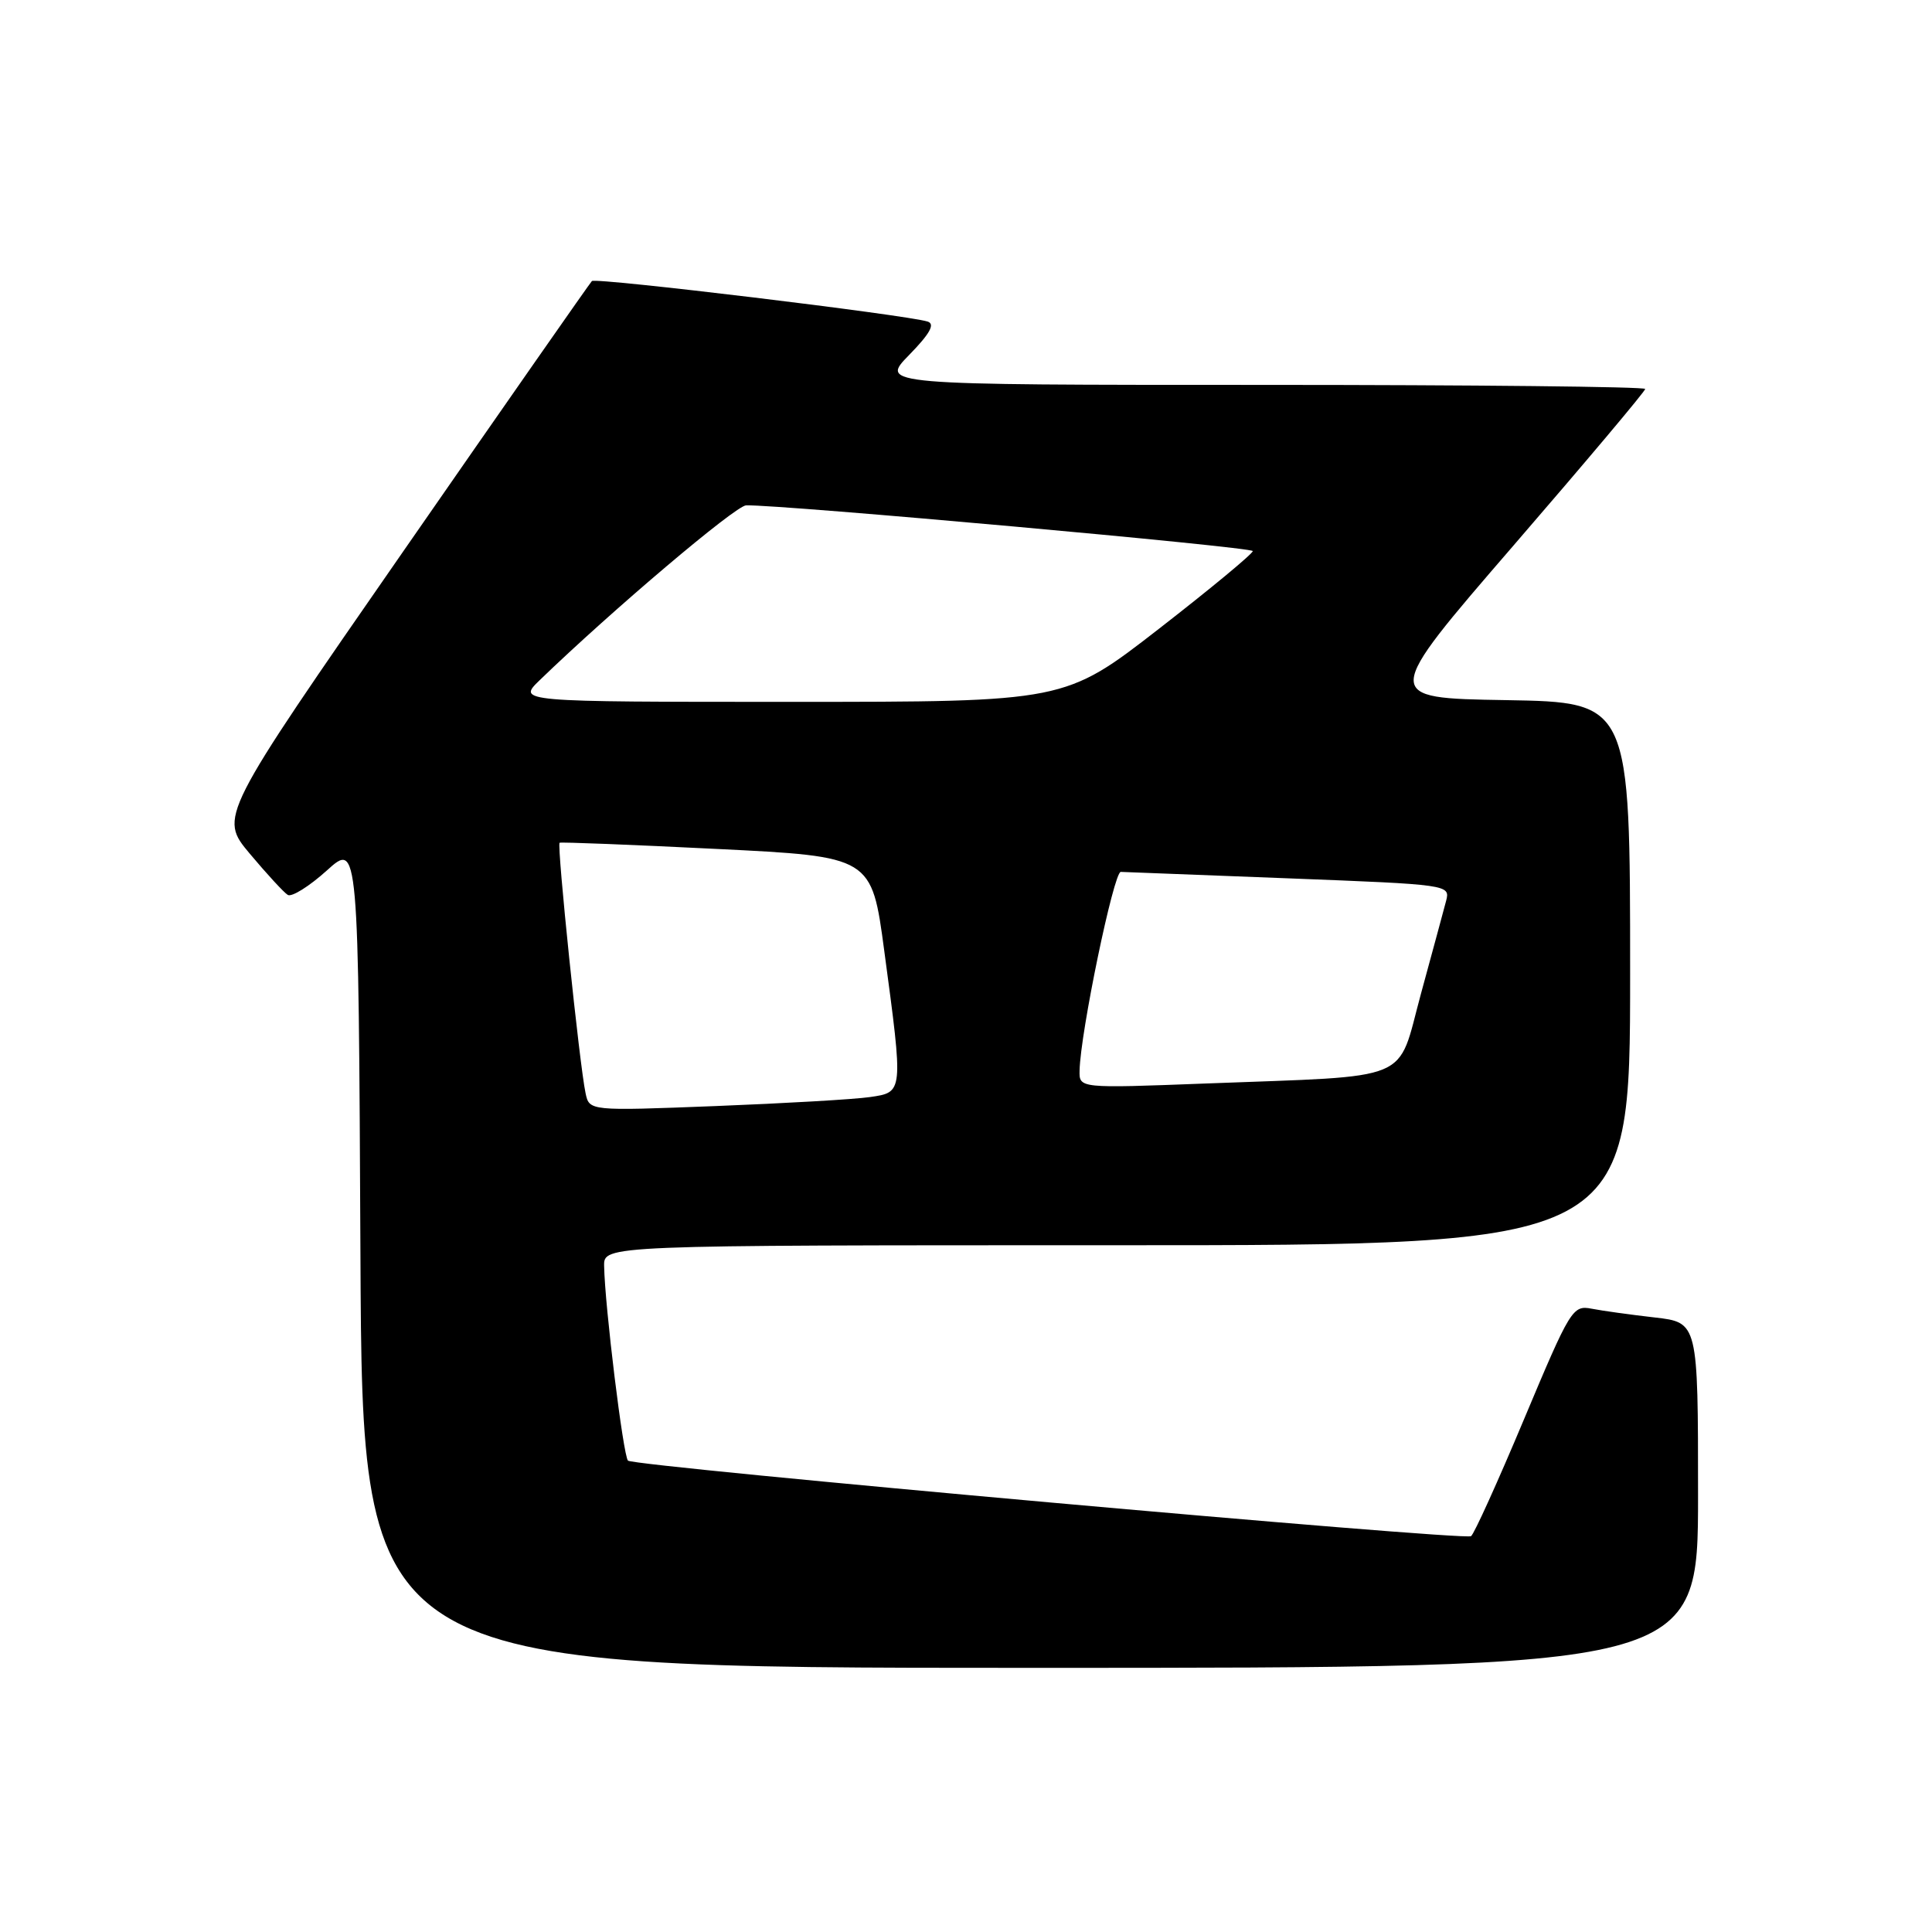<?xml version="1.0" encoding="UTF-8" standalone="no"?>
<!DOCTYPE svg PUBLIC "-//W3C//DTD SVG 1.1//EN" "http://www.w3.org/Graphics/SVG/1.1/DTD/svg11.dtd" >
<svg xmlns="http://www.w3.org/2000/svg" xmlns:xlink="http://www.w3.org/1999/xlink" version="1.1" viewBox="0 0 256 256">
 <g >
 <path fill="currentColor"
d=" M 225.00 198.12 C 225.00 175.23 225.00 175.23 219.25 174.57 C 216.09 174.21 212.33 173.69 210.90 173.41 C 208.39 172.92 208.07 173.45 201.96 188.01 C 198.48 196.31 195.31 203.31 194.92 203.55 C 193.92 204.17 83.99 194.32 83.21 193.54 C 82.58 192.91 80.14 173.05 80.05 167.75 C 80.00 165.00 80.00 165.00 148.00 165.00 C 216.00 165.00 216.00 165.00 216.00 129.02 C 216.00 93.05 216.00 93.05 199.54 92.77 C 183.08 92.50 183.08 92.50 200.54 72.29 C 210.14 61.18 218.00 51.84 218.00 51.54 C 218.00 51.24 195.18 51.00 167.30 51.00 C 116.59 51.00 116.59 51.00 120.47 47.03 C 123.23 44.20 123.93 42.94 122.92 42.61 C 120.17 41.73 78.92 36.75 78.43 37.24 C 78.16 37.51 66.93 53.60 53.48 72.99 C 29.02 108.25 29.02 108.25 33.10 113.12 C 35.35 115.80 37.61 118.26 38.13 118.58 C 38.65 118.90 40.97 117.45 43.29 115.36 C 47.50 111.55 47.50 111.55 47.76 166.28 C 48.02 221.00 48.02 221.00 136.51 221.00 C 225.00 221.00 225.00 221.00 225.00 198.12 Z  M 77.59 144.85 C 76.79 141.13 73.76 111.89 74.15 111.67 C 74.34 111.56 83.72 111.93 95.00 112.49 C 115.50 113.50 115.50 113.50 117.17 126.00 C 119.71 144.90 119.72 144.72 115.25 145.37 C 113.19 145.67 103.98 146.20 94.80 146.56 C 78.09 147.21 78.09 147.21 77.59 144.85 Z  M 143.05 141.86 C 143.15 136.84 147.58 115.50 148.51 115.53 C 149.06 115.55 159.10 115.94 170.84 116.39 C 191.98 117.21 192.17 117.23 191.62 119.36 C 191.31 120.54 189.81 126.09 188.28 131.69 C 185.04 143.58 187.65 142.50 159.75 143.57 C 143.00 144.21 143.00 144.21 143.05 141.86 Z  M 71.52 90.12 C 81.07 80.89 97.47 66.99 98.87 66.96 C 103.64 66.86 166.00 72.49 166.00 73.02 C 166.00 73.37 160.40 78.01 153.55 83.33 C 141.09 93.00 141.09 93.00 104.81 93.00 C 68.54 93.00 68.54 93.00 71.52 90.12 Z "/>
</g>
</svg>